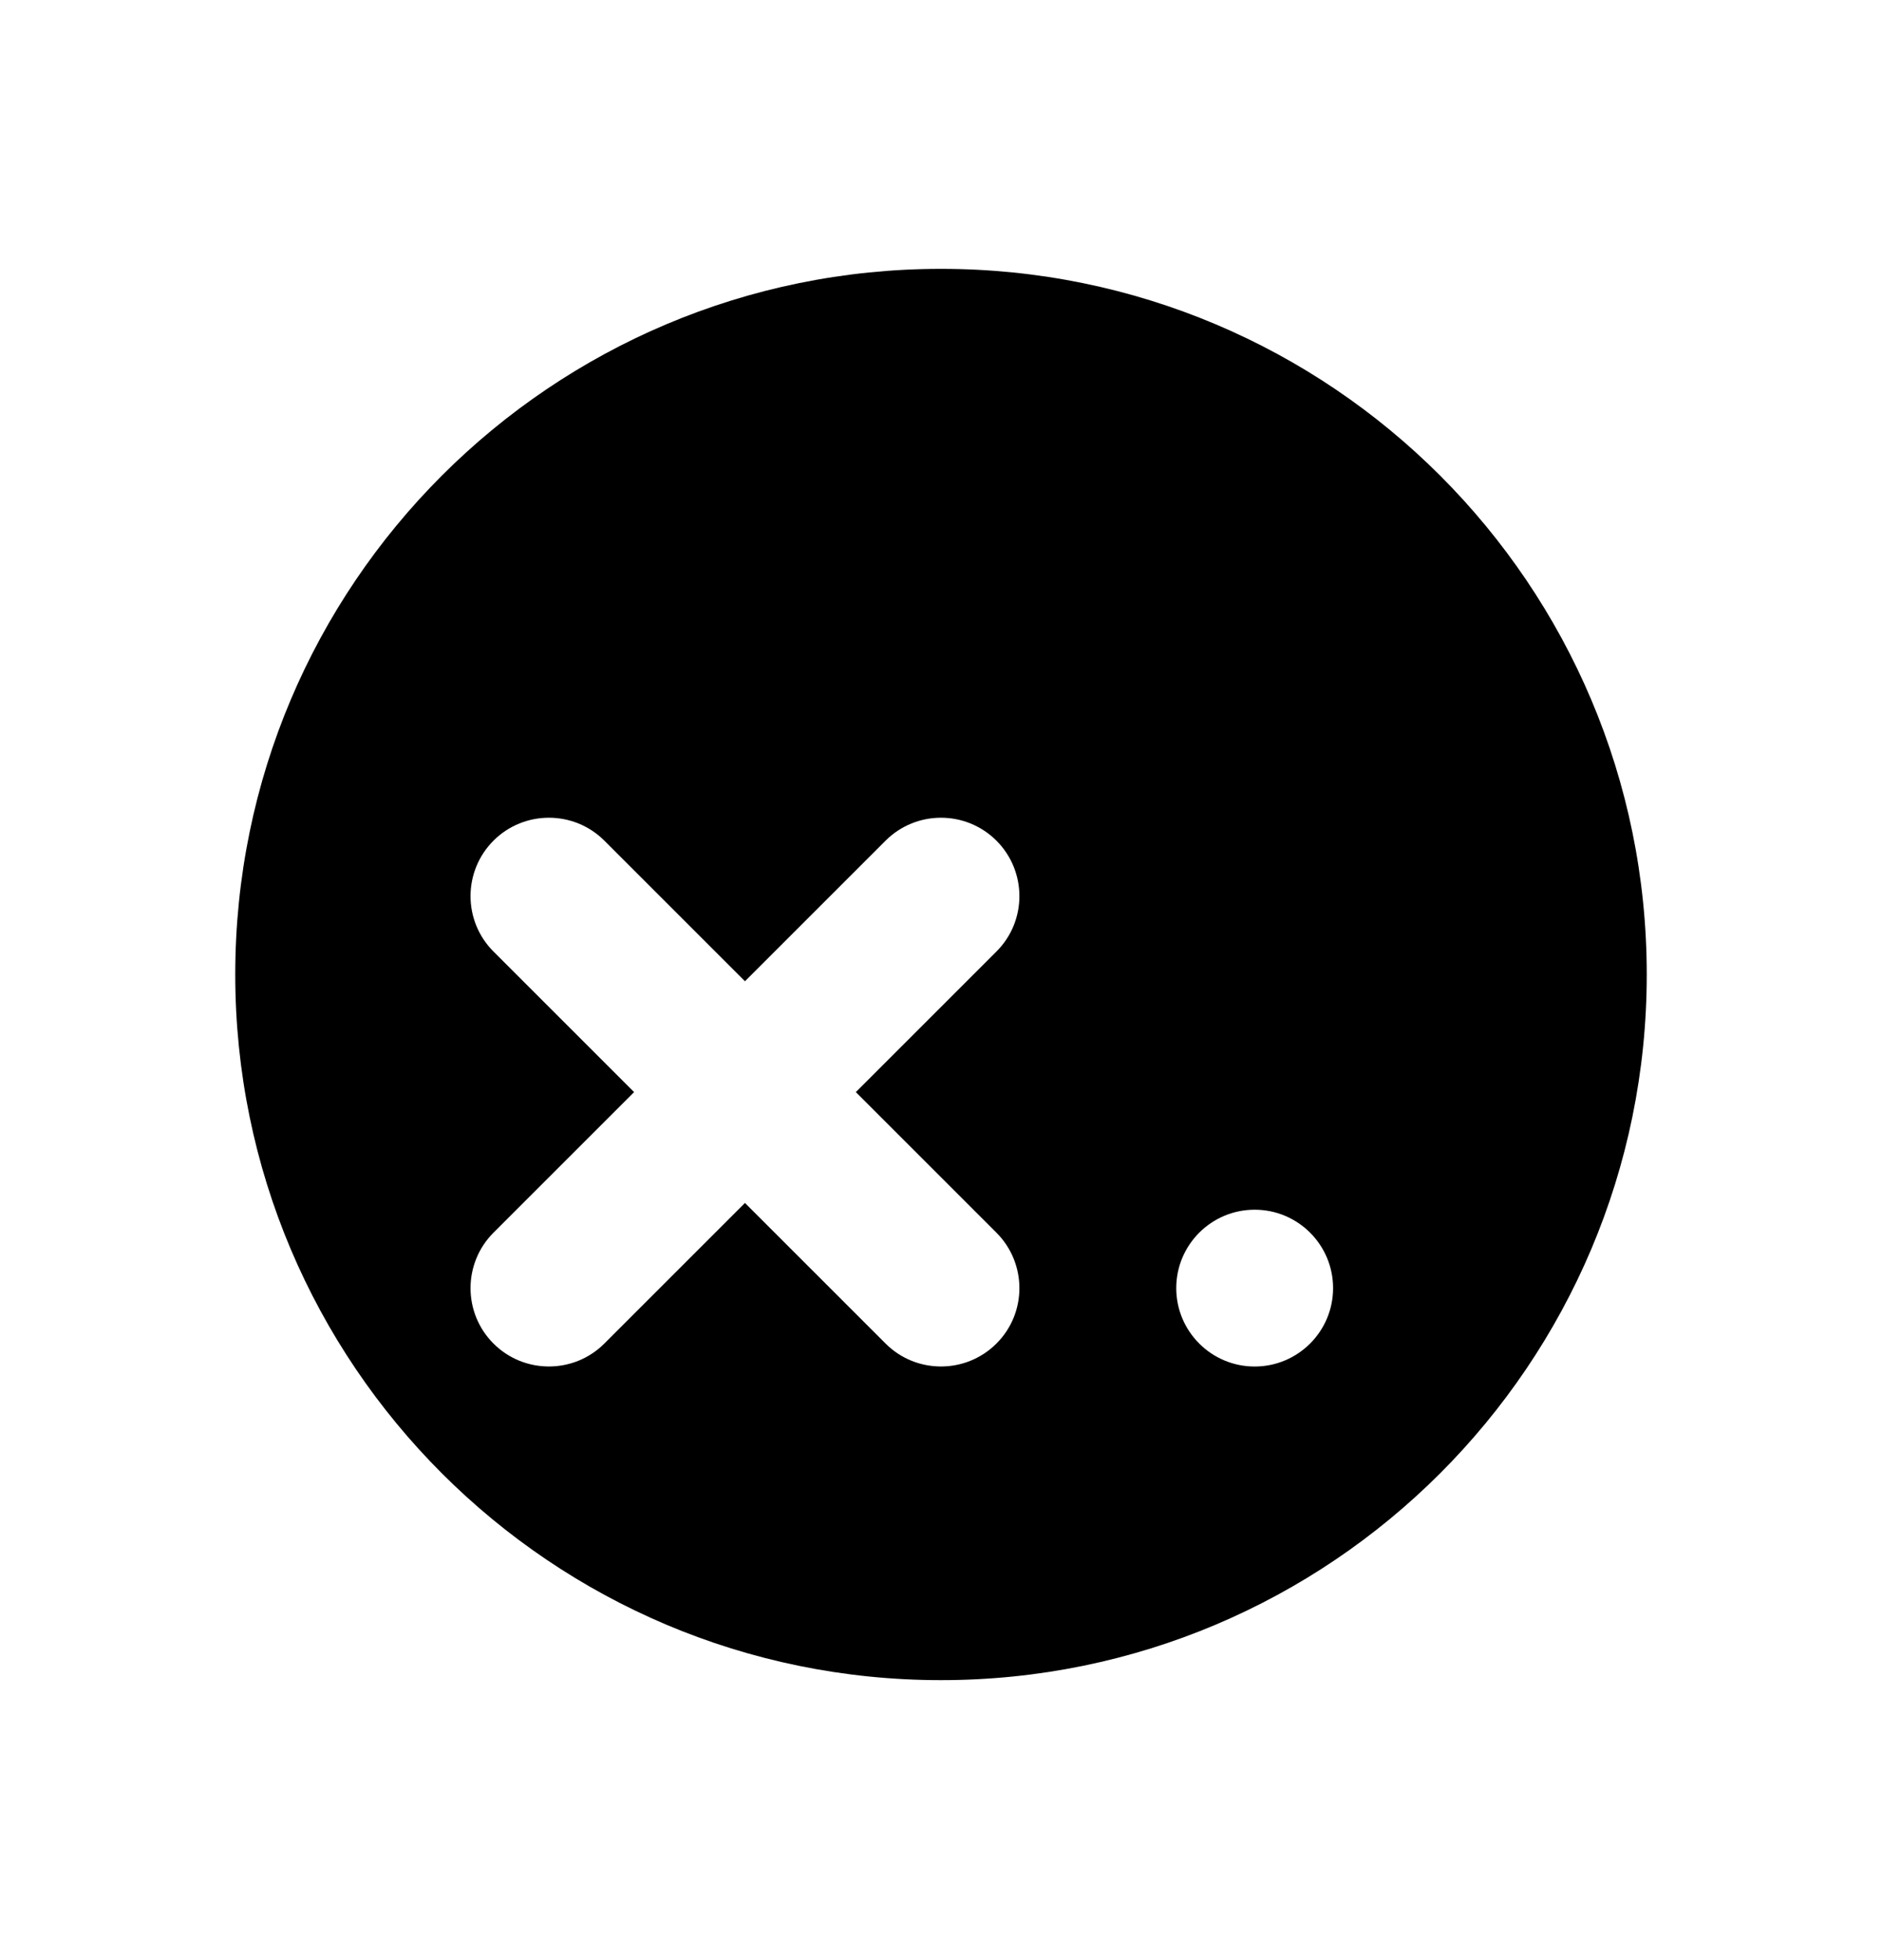 <svg width="24" height="25" viewBox="0 0 24 25" fill="none" xmlns="http://www.w3.org/2000/svg">
<path fill-rule="evenodd" clip-rule="evenodd" d="M12 3.429C16.971 3.429 21 7.458 21 12.429C21 17.399 16.97 21.429 12 21.429C7.03 21.429 3 17.399 3 12.429C3 7.458 7.029 3.429 12 3.429ZM16 15.429C15.448 15.429 15 15.877 15 16.429C15 16.981 15.448 17.429 16 17.429C16.552 17.429 17 16.981 17 16.429C17 15.877 16.552 15.429 16 15.429ZM12.707 10.722C12.316 10.332 11.684 10.332 11.293 10.722L9.5 12.515L7.707 10.722C7.317 10.332 6.683 10.332 6.293 10.722C5.903 11.113 5.903 11.746 6.293 12.136L8.086 13.929L6.293 15.722C5.903 16.113 5.903 16.746 6.293 17.136C6.683 17.526 7.317 17.526 7.707 17.136L9.5 15.343L11.293 17.136C11.683 17.526 12.317 17.526 12.707 17.136C13.098 16.746 13.097 16.113 12.707 15.722L10.914 13.929L12.707 12.136C13.098 11.746 13.097 11.113 12.707 10.722Z" fill="black"/>
</svg>
